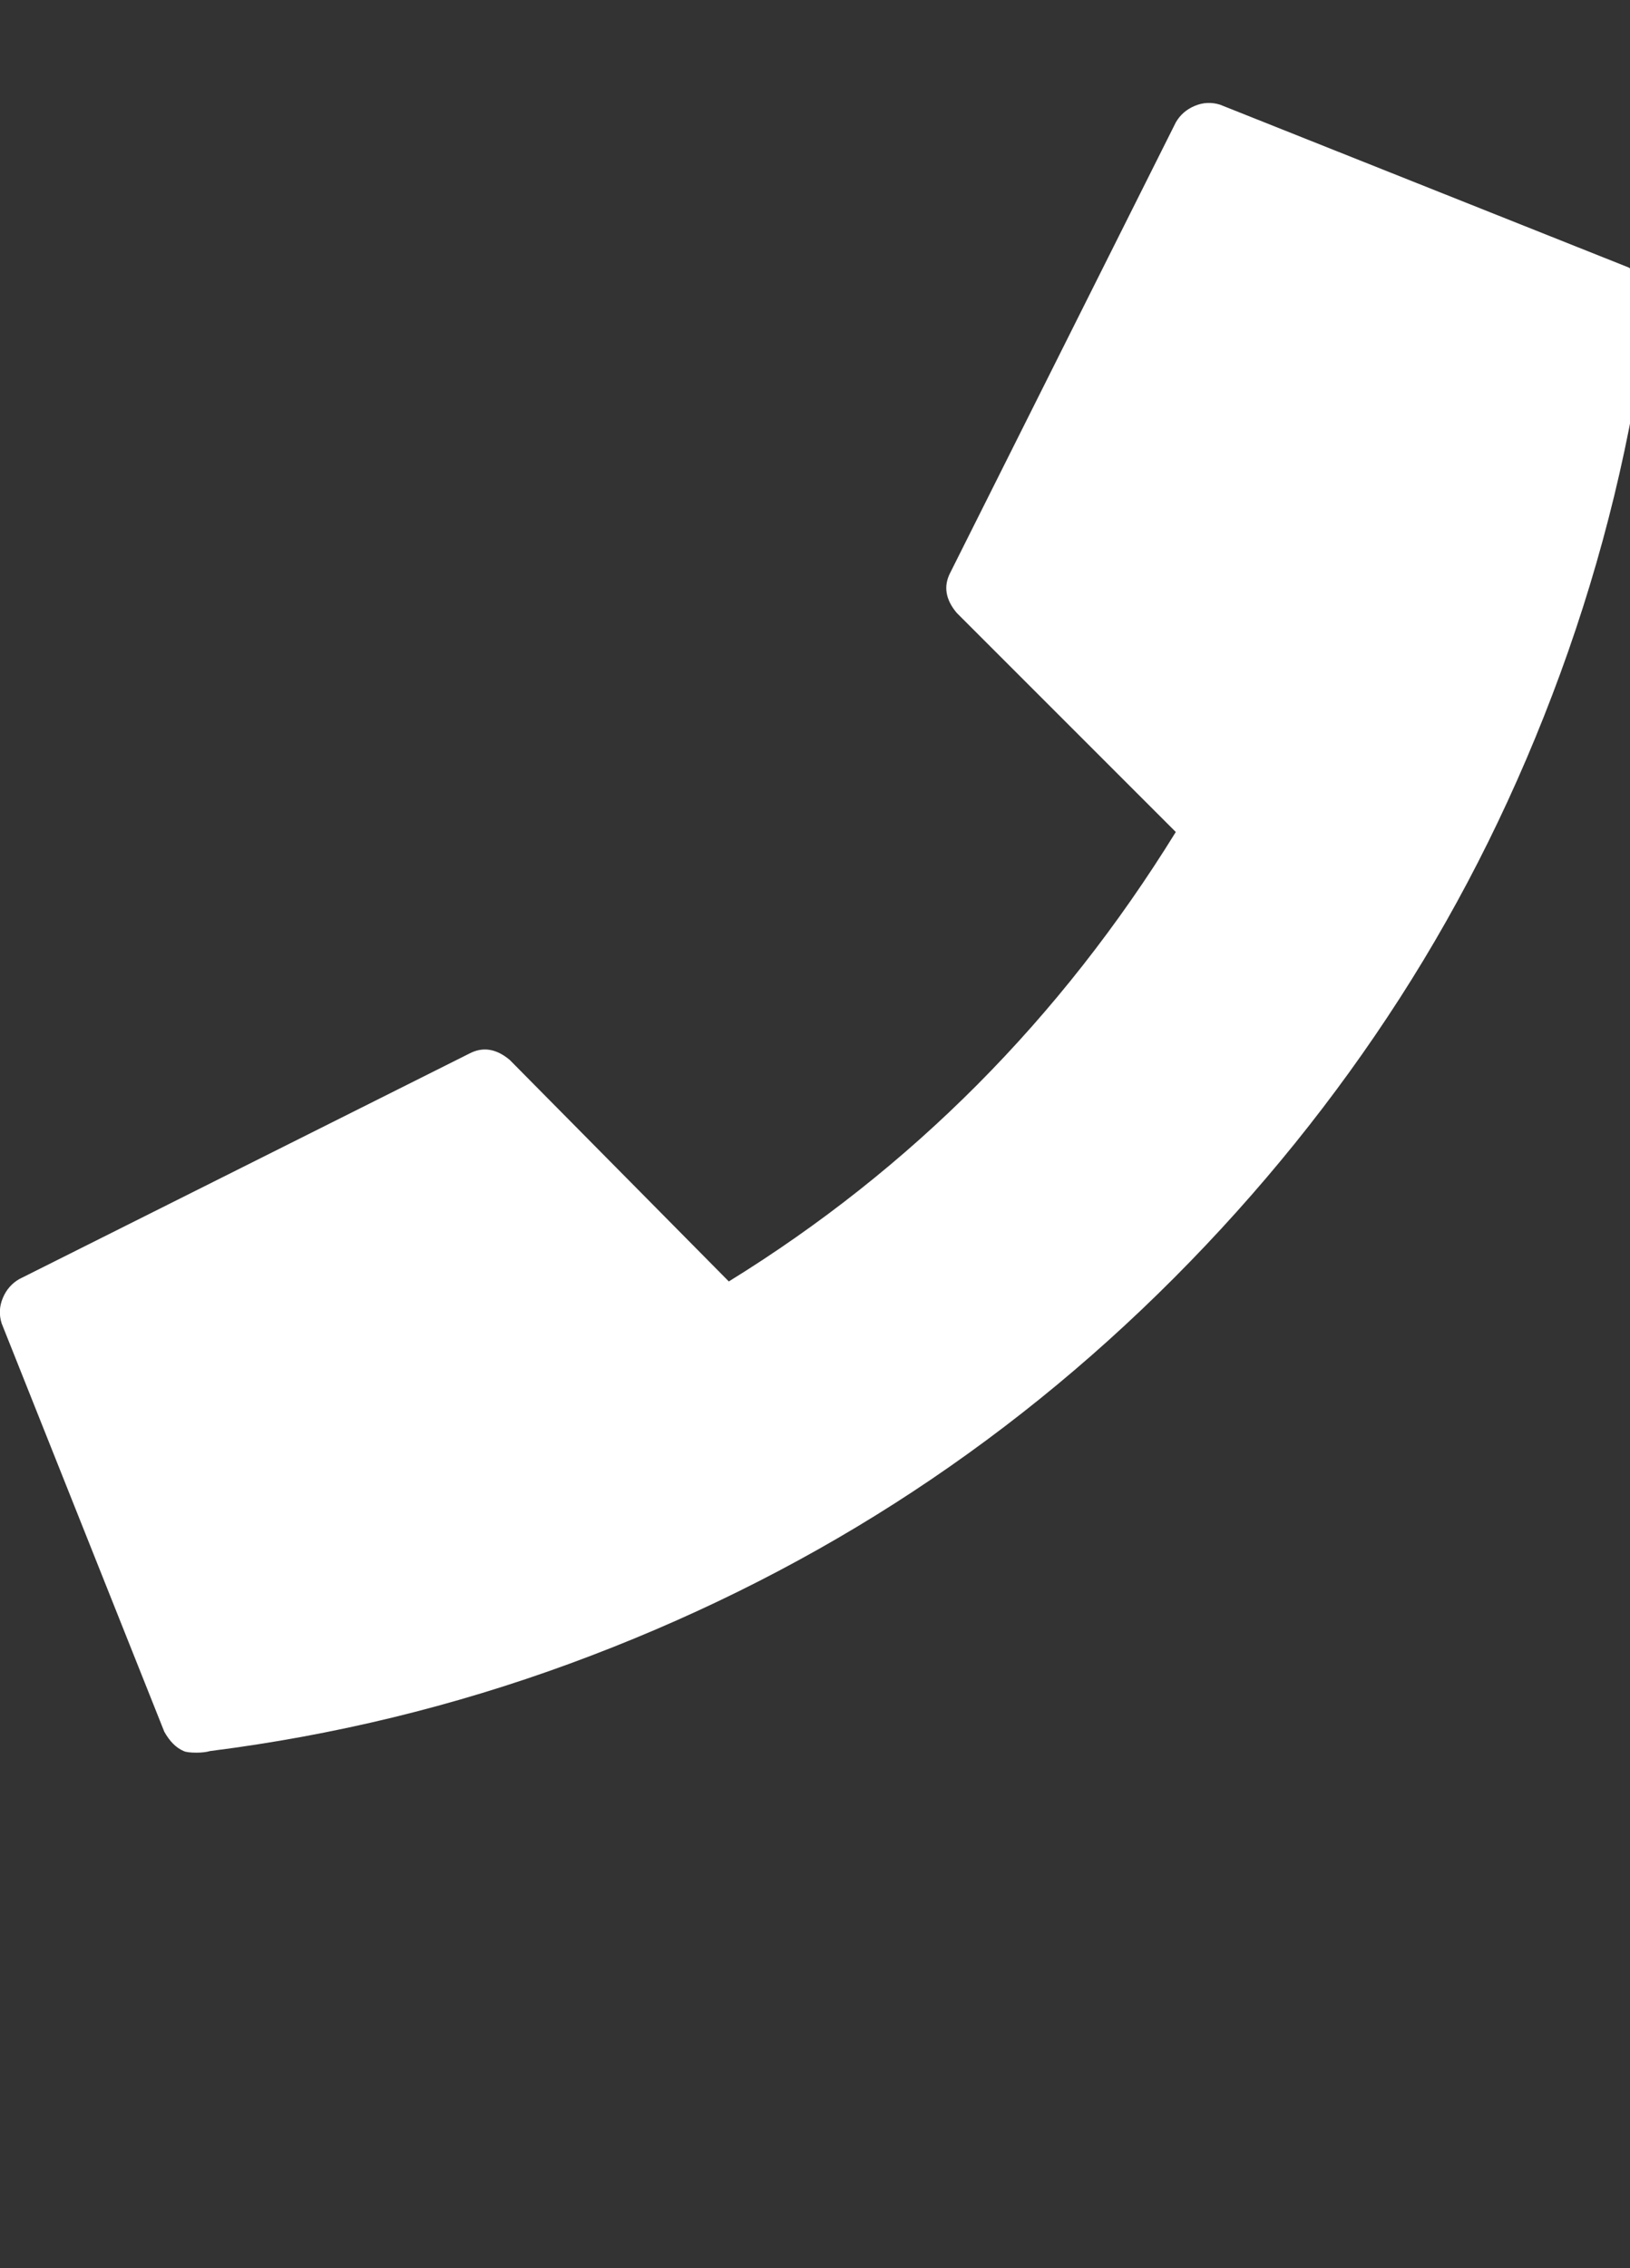 <!-- Generated by IcoMoon.io -->
<svg version="1.1" xmlns="http://www.w3.org/2000/svg" width="23" height="32" viewBox="0 0 23 32">
<rect x="0" y="0" width="23" height="32" fill="#333333" stroke="none"/>
<title>untitled9</title>
<path fill="#fff" d="M23.273 4.227q0 0.114-0.023 0.193-0.33 2.614-1.233 5.080t-2.267 4.585-3.182 3.943-3.943 3.182-4.585 2.261-5.074 1.233q-0.080 0.023-0.193 0.023-0.136 0-0.182-0.023-0.159-0.068-0.273-0.273l-2.295-5.761q-0.057-0.182 0.017-0.358t0.233-0.267l6.352-3.182q0.284-0.148 0.568 0.091l3.091 3.125q3.864-2.386 6.307-6.341l-3.091-3.091q-0.239-0.284-0.091-0.568l3.182-6.352q0.091-0.159 0.267-0.233t0.358-0.017l5.761 2.295q0.205 0.114 0.239 0.273 0.057 0.080 0.057 0.182z"></path>
</svg>
